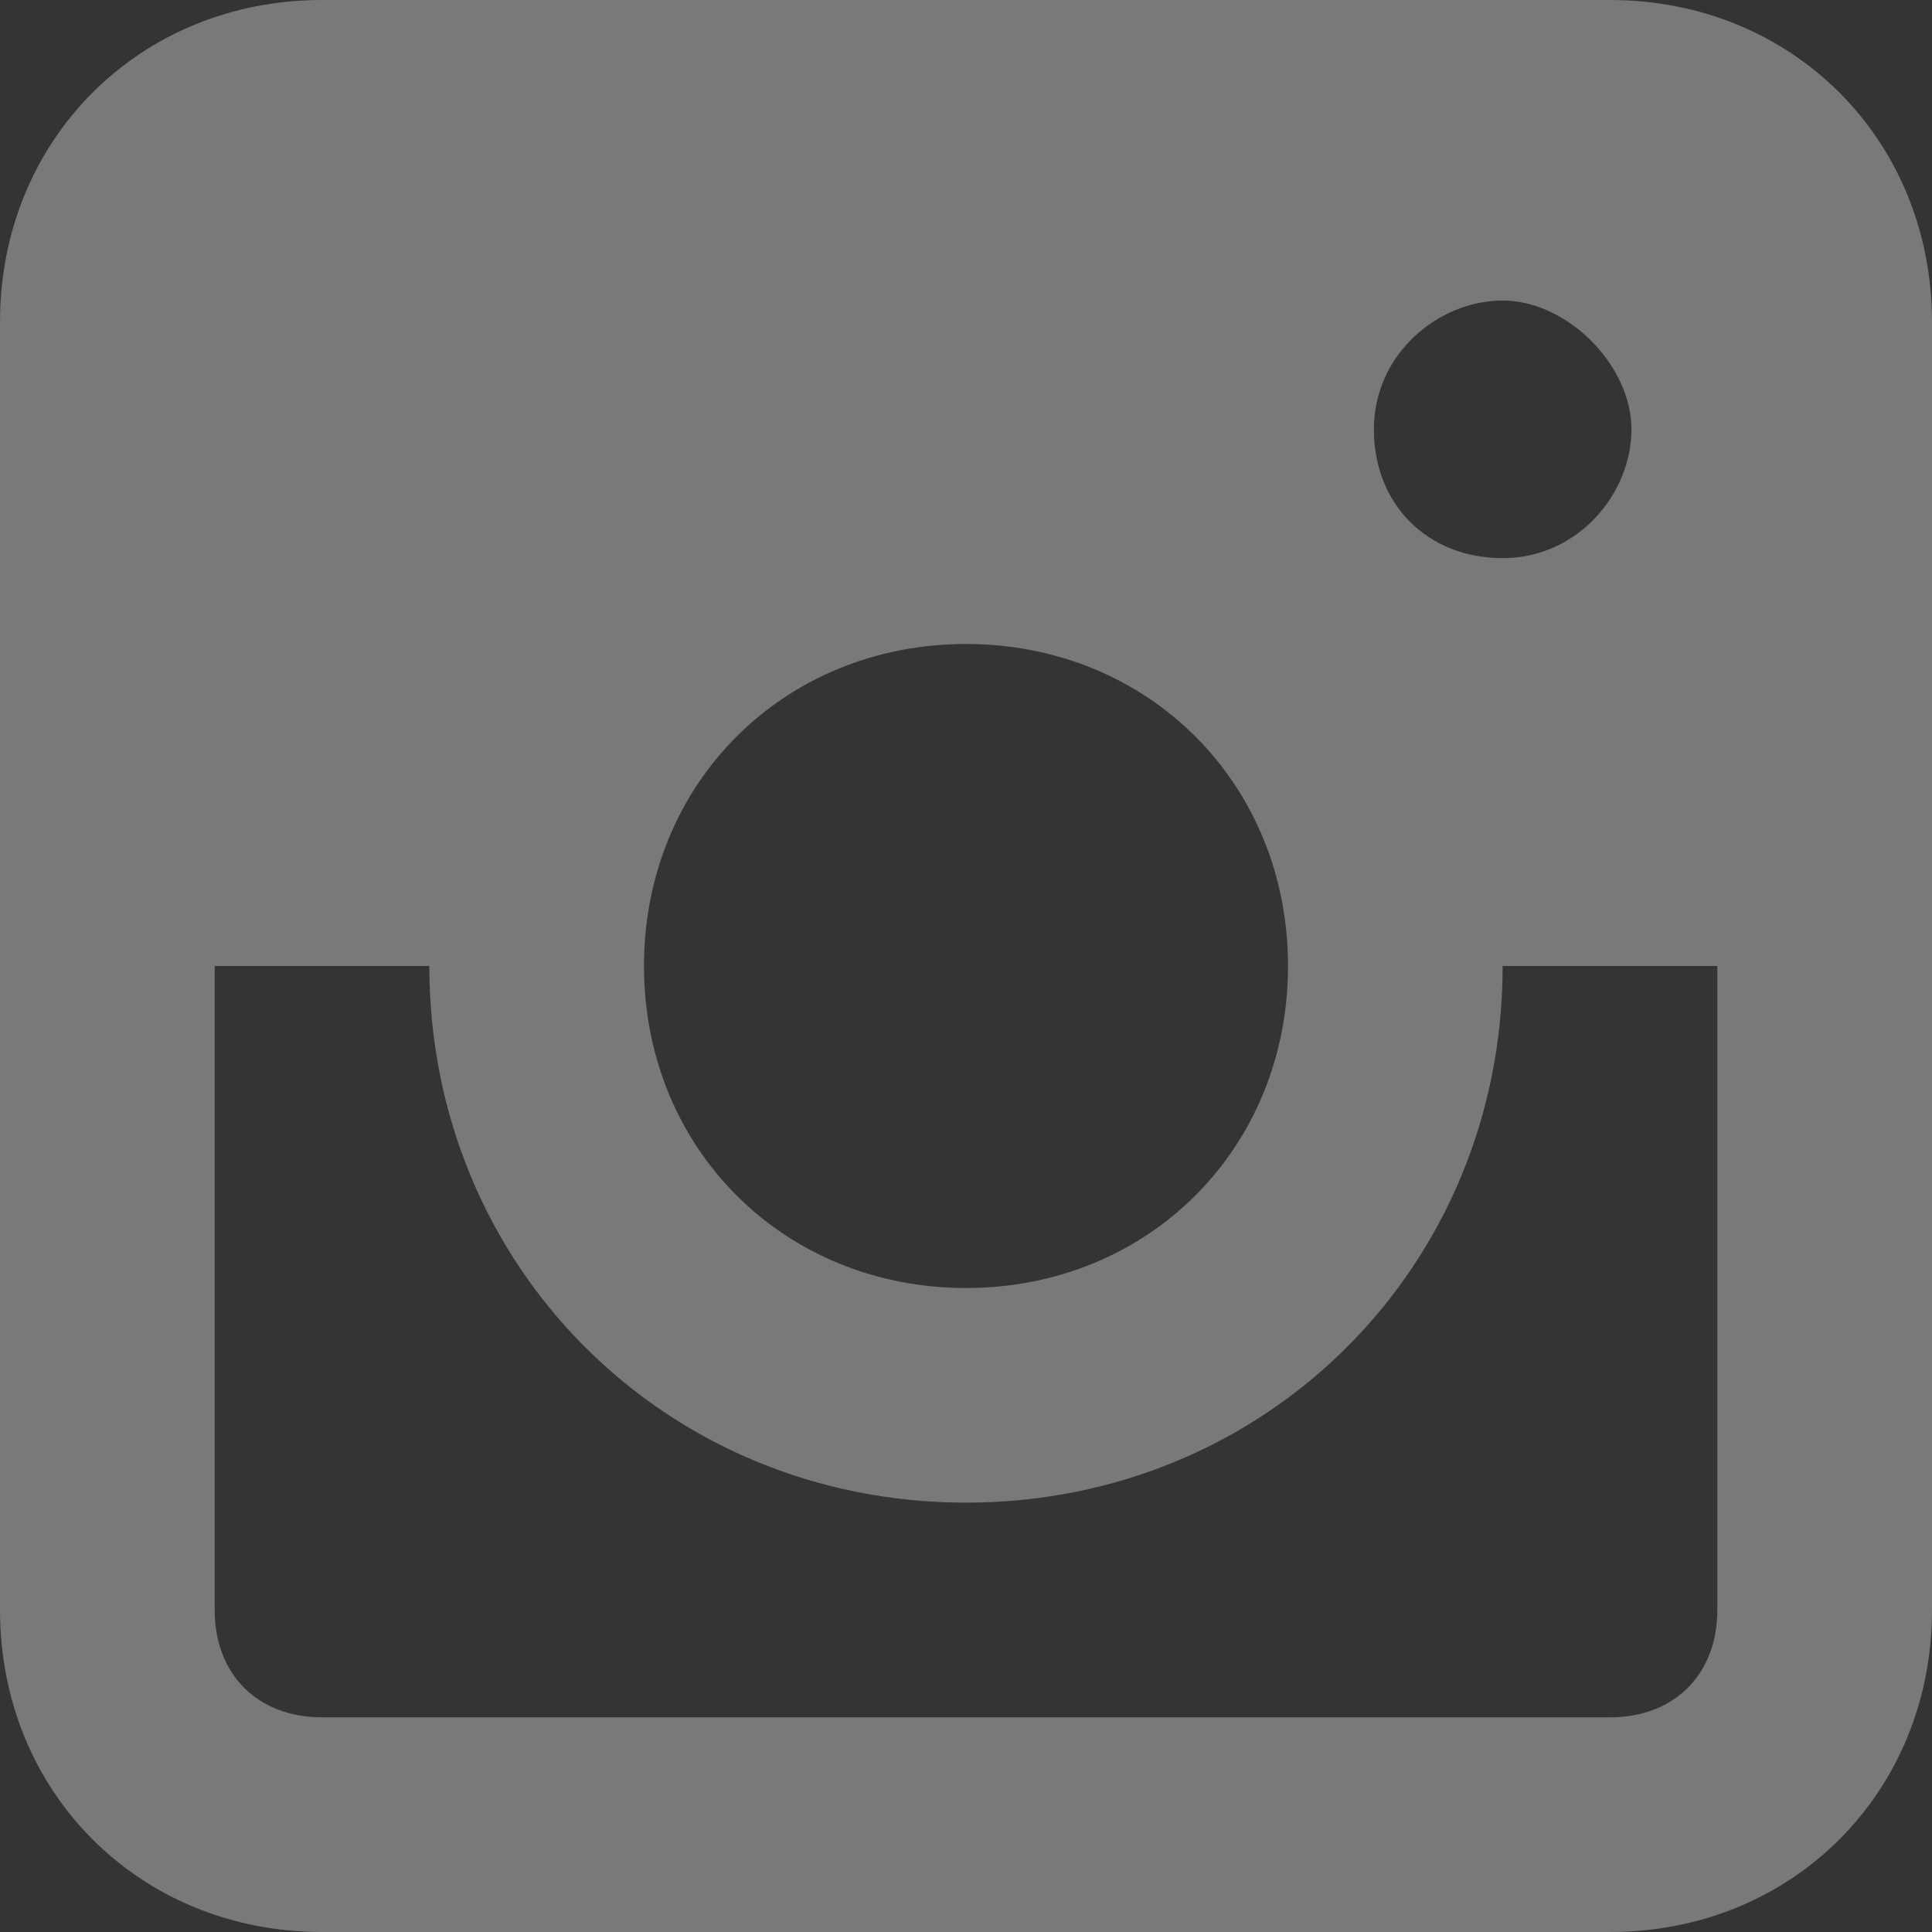 <svg width="43" height="43" viewBox="0 0 43 43" fill="none" xmlns="http://www.w3.org/2000/svg">
<rect width="43" height="43" fill="#353434"/>
<path d="M35.833 0H7.167C3.106 0 0 3.106 0 7.167V35.833C0 39.894 3.106 43 7.167 43H35.833C39.894 43 43 39.894 43 35.833V7.167C43 3.106 39.894 0 35.833 0ZM21.5 14.333C25.561 14.333 28.667 17.439 28.667 21.5C28.667 25.561 25.561 28.667 21.5 28.667C17.439 28.667 14.333 25.561 14.333 21.5C14.333 17.439 17.439 14.333 21.5 14.333ZM30.578 9.556C30.578 7.883 32.011 6.689 33.444 6.689C34.878 6.689 36.311 8.122 36.311 9.556C36.311 10.989 35.117 12.422 33.444 12.422C31.772 12.422 30.578 11.228 30.578 9.556ZM35.833 38.222H7.167C5.733 38.222 4.778 37.267 4.778 35.833V21.5H9.556C9.556 28.189 14.811 33.444 21.5 33.444C28.189 33.444 33.444 28.189 33.444 21.5H38.222V35.833C38.222 37.267 37.267 38.222 35.833 38.222Z" fill="#797979"/>
</svg>
